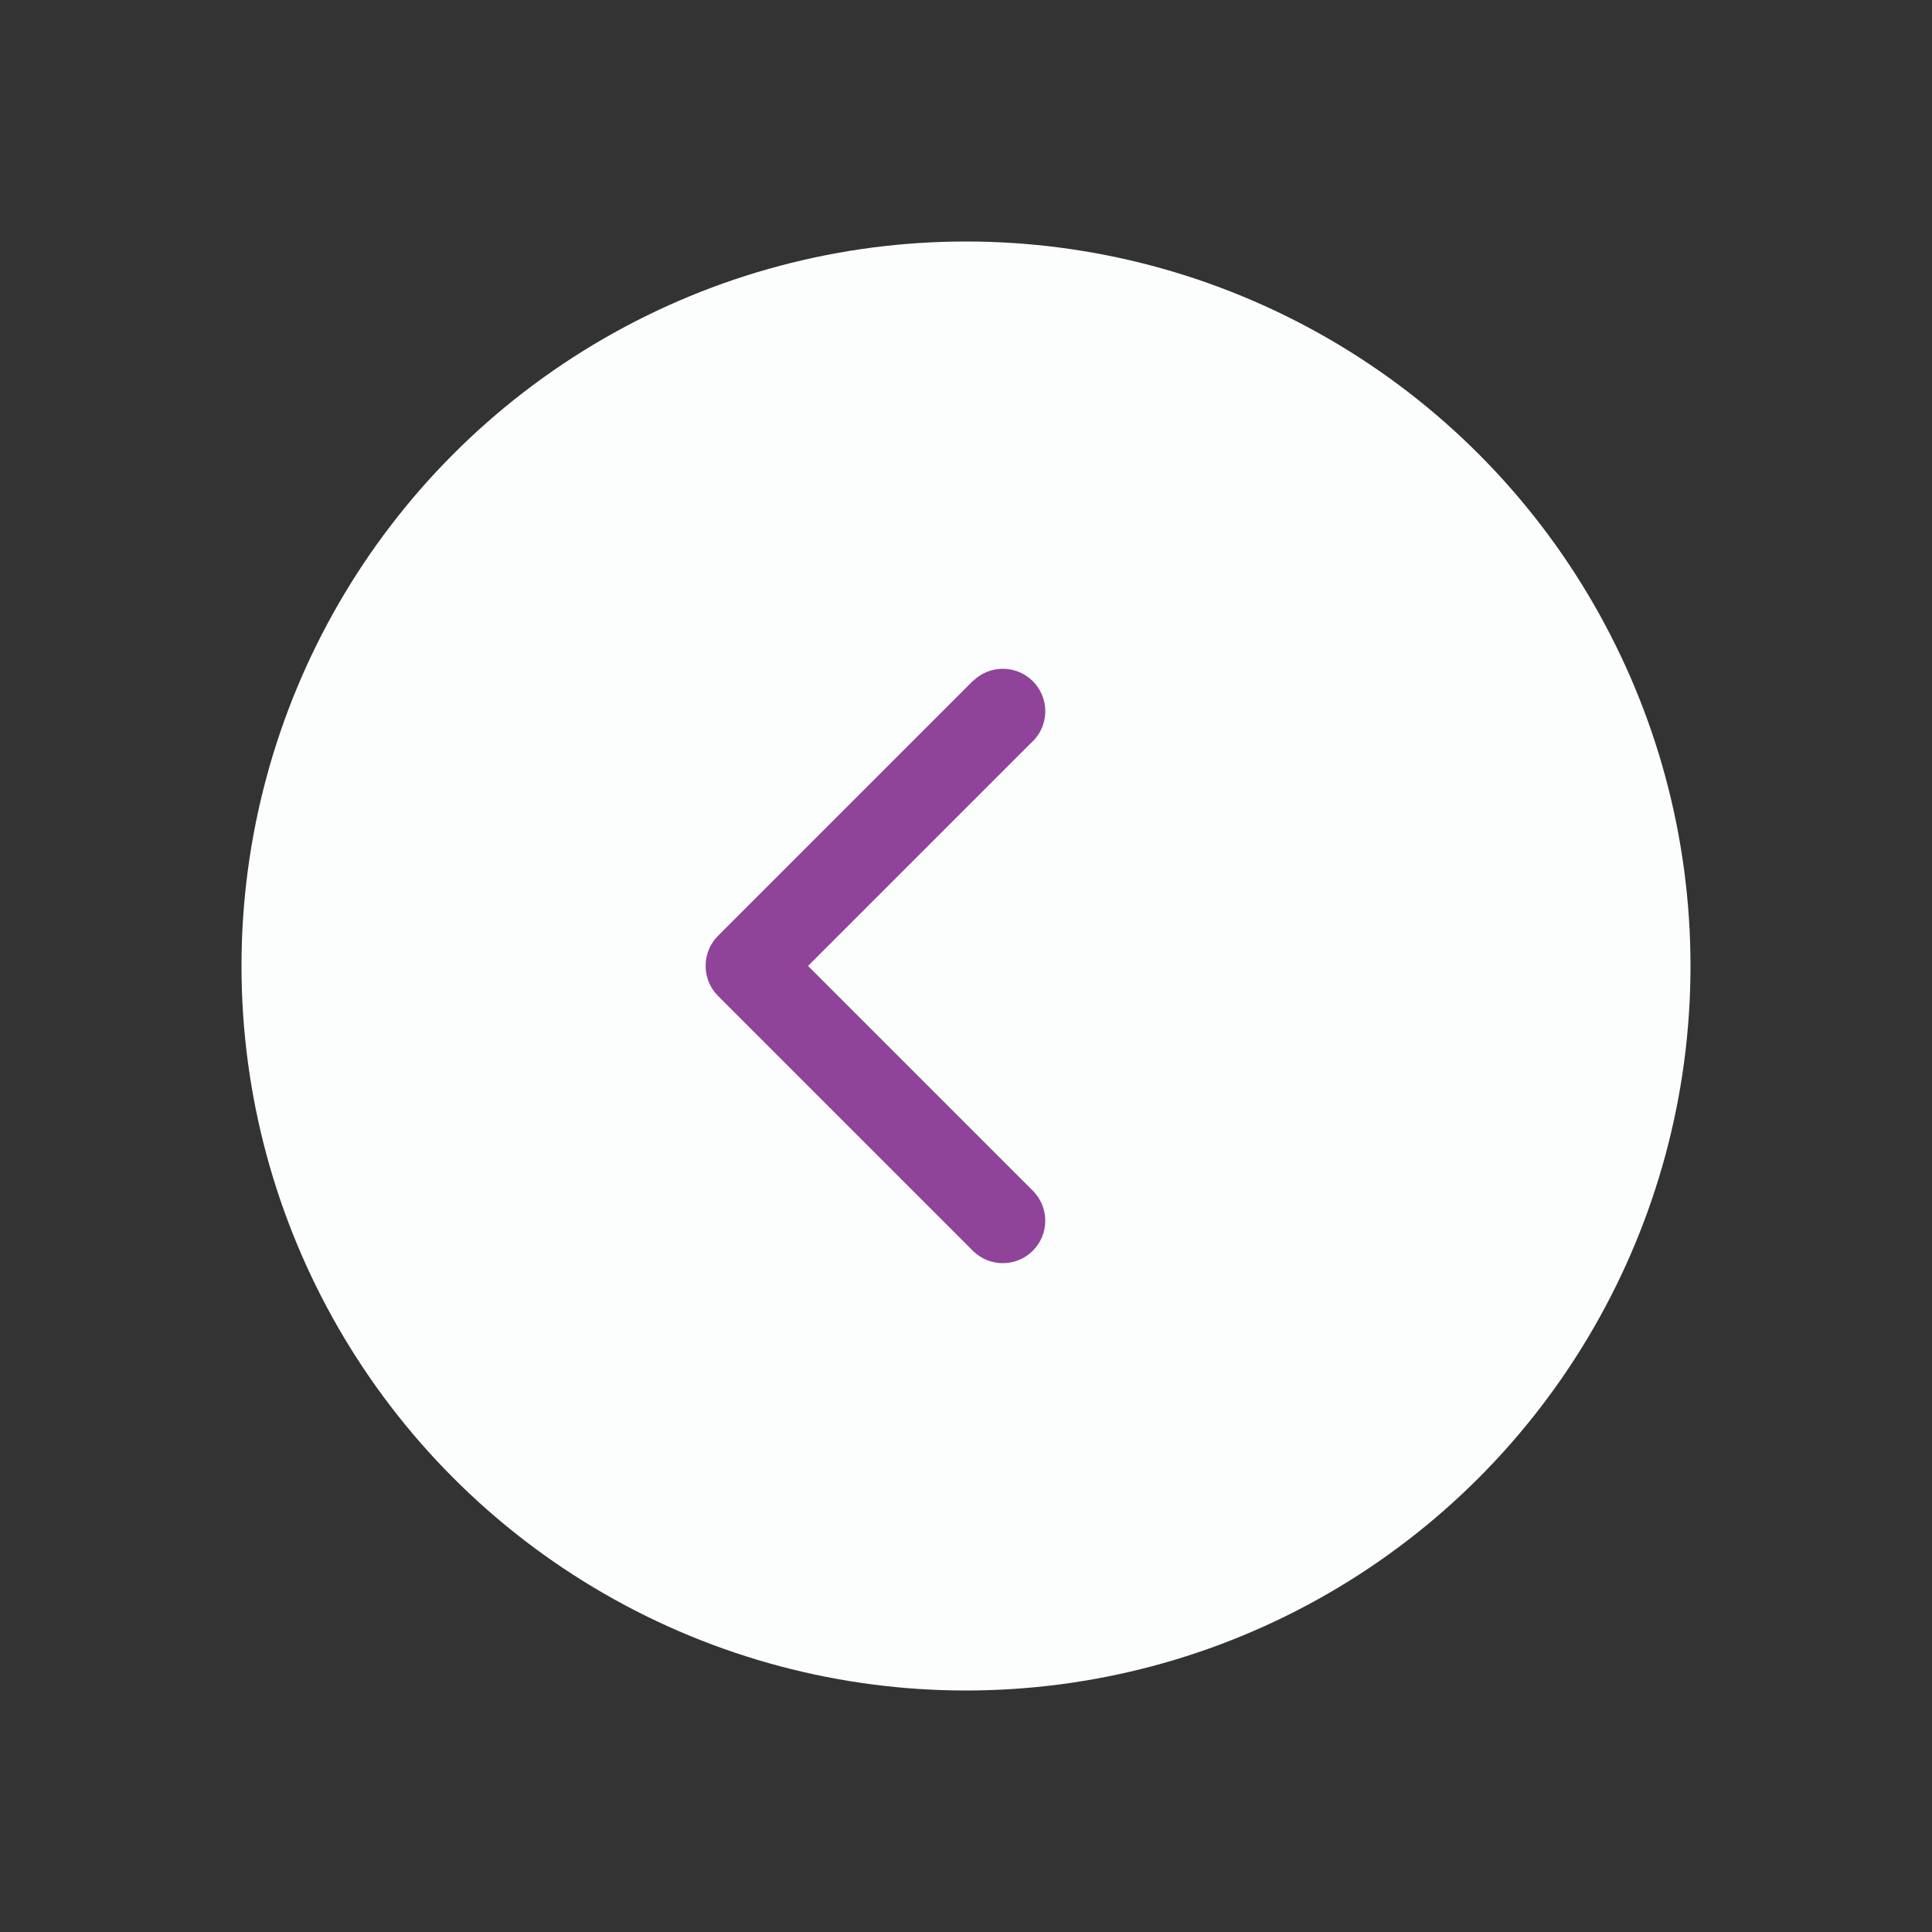 <?xml version="1.0" encoding="utf-8"?>
<!-- Generator: Adobe Illustrator 15.1.0, SVG Export Plug-In . SVG Version: 6.00 Build 0)  -->
<!DOCTYPE svg PUBLIC "-//W3C//DTD SVG 1.1//EN" "http://www.w3.org/Graphics/SVG/1.1/DTD/svg11.dtd">
<svg version="1.1" id="Layer_1" xmlns="http://www.w3.org/2000/svg" xmlns:xlink="http://www.w3.org/1999/xlink" x="0px" y="0px"
	 width="64px" height="64px" viewBox="0 0 64 64" enable-background="new 0 0 64 64" xml:space="preserve">
<rect x="0" y="0" width="64" height="64" fill="#333333" stroke="none"/>
<g>
	<circle fill="#FCFEFD" cx="32" cy="32" r="24"/>
	<path fill-rule="evenodd" clip-rule="evenodd" fill="#8F4399" d="M34.135,24.629l-7.368,7.368l7.464,7.464v0.001
		c0.244,0.253,0.395,0.597,0.395,0.976c0,0.776-0.63,1.406-1.406,1.406c-0.379,0-0.723-0.15-0.977-0.395v0.001l-8.438-8.438l0-0.001
		c-0.265-0.256-0.43-0.614-0.43-1.012c0-0.001,0-0.002,0-0.003s0-0.002,0-0.003c0-0.397,0.165-0.757,0.43-1.012l0-0.001l8.438-8.438
		l0.004,0.004c0.252-0.242,0.596-0.392,0.973-0.392c0.776,0,1.406,0.63,1.406,1.406C34.625,23.989,34.435,24.371,34.135,24.629z"/>
</g>
</svg>
